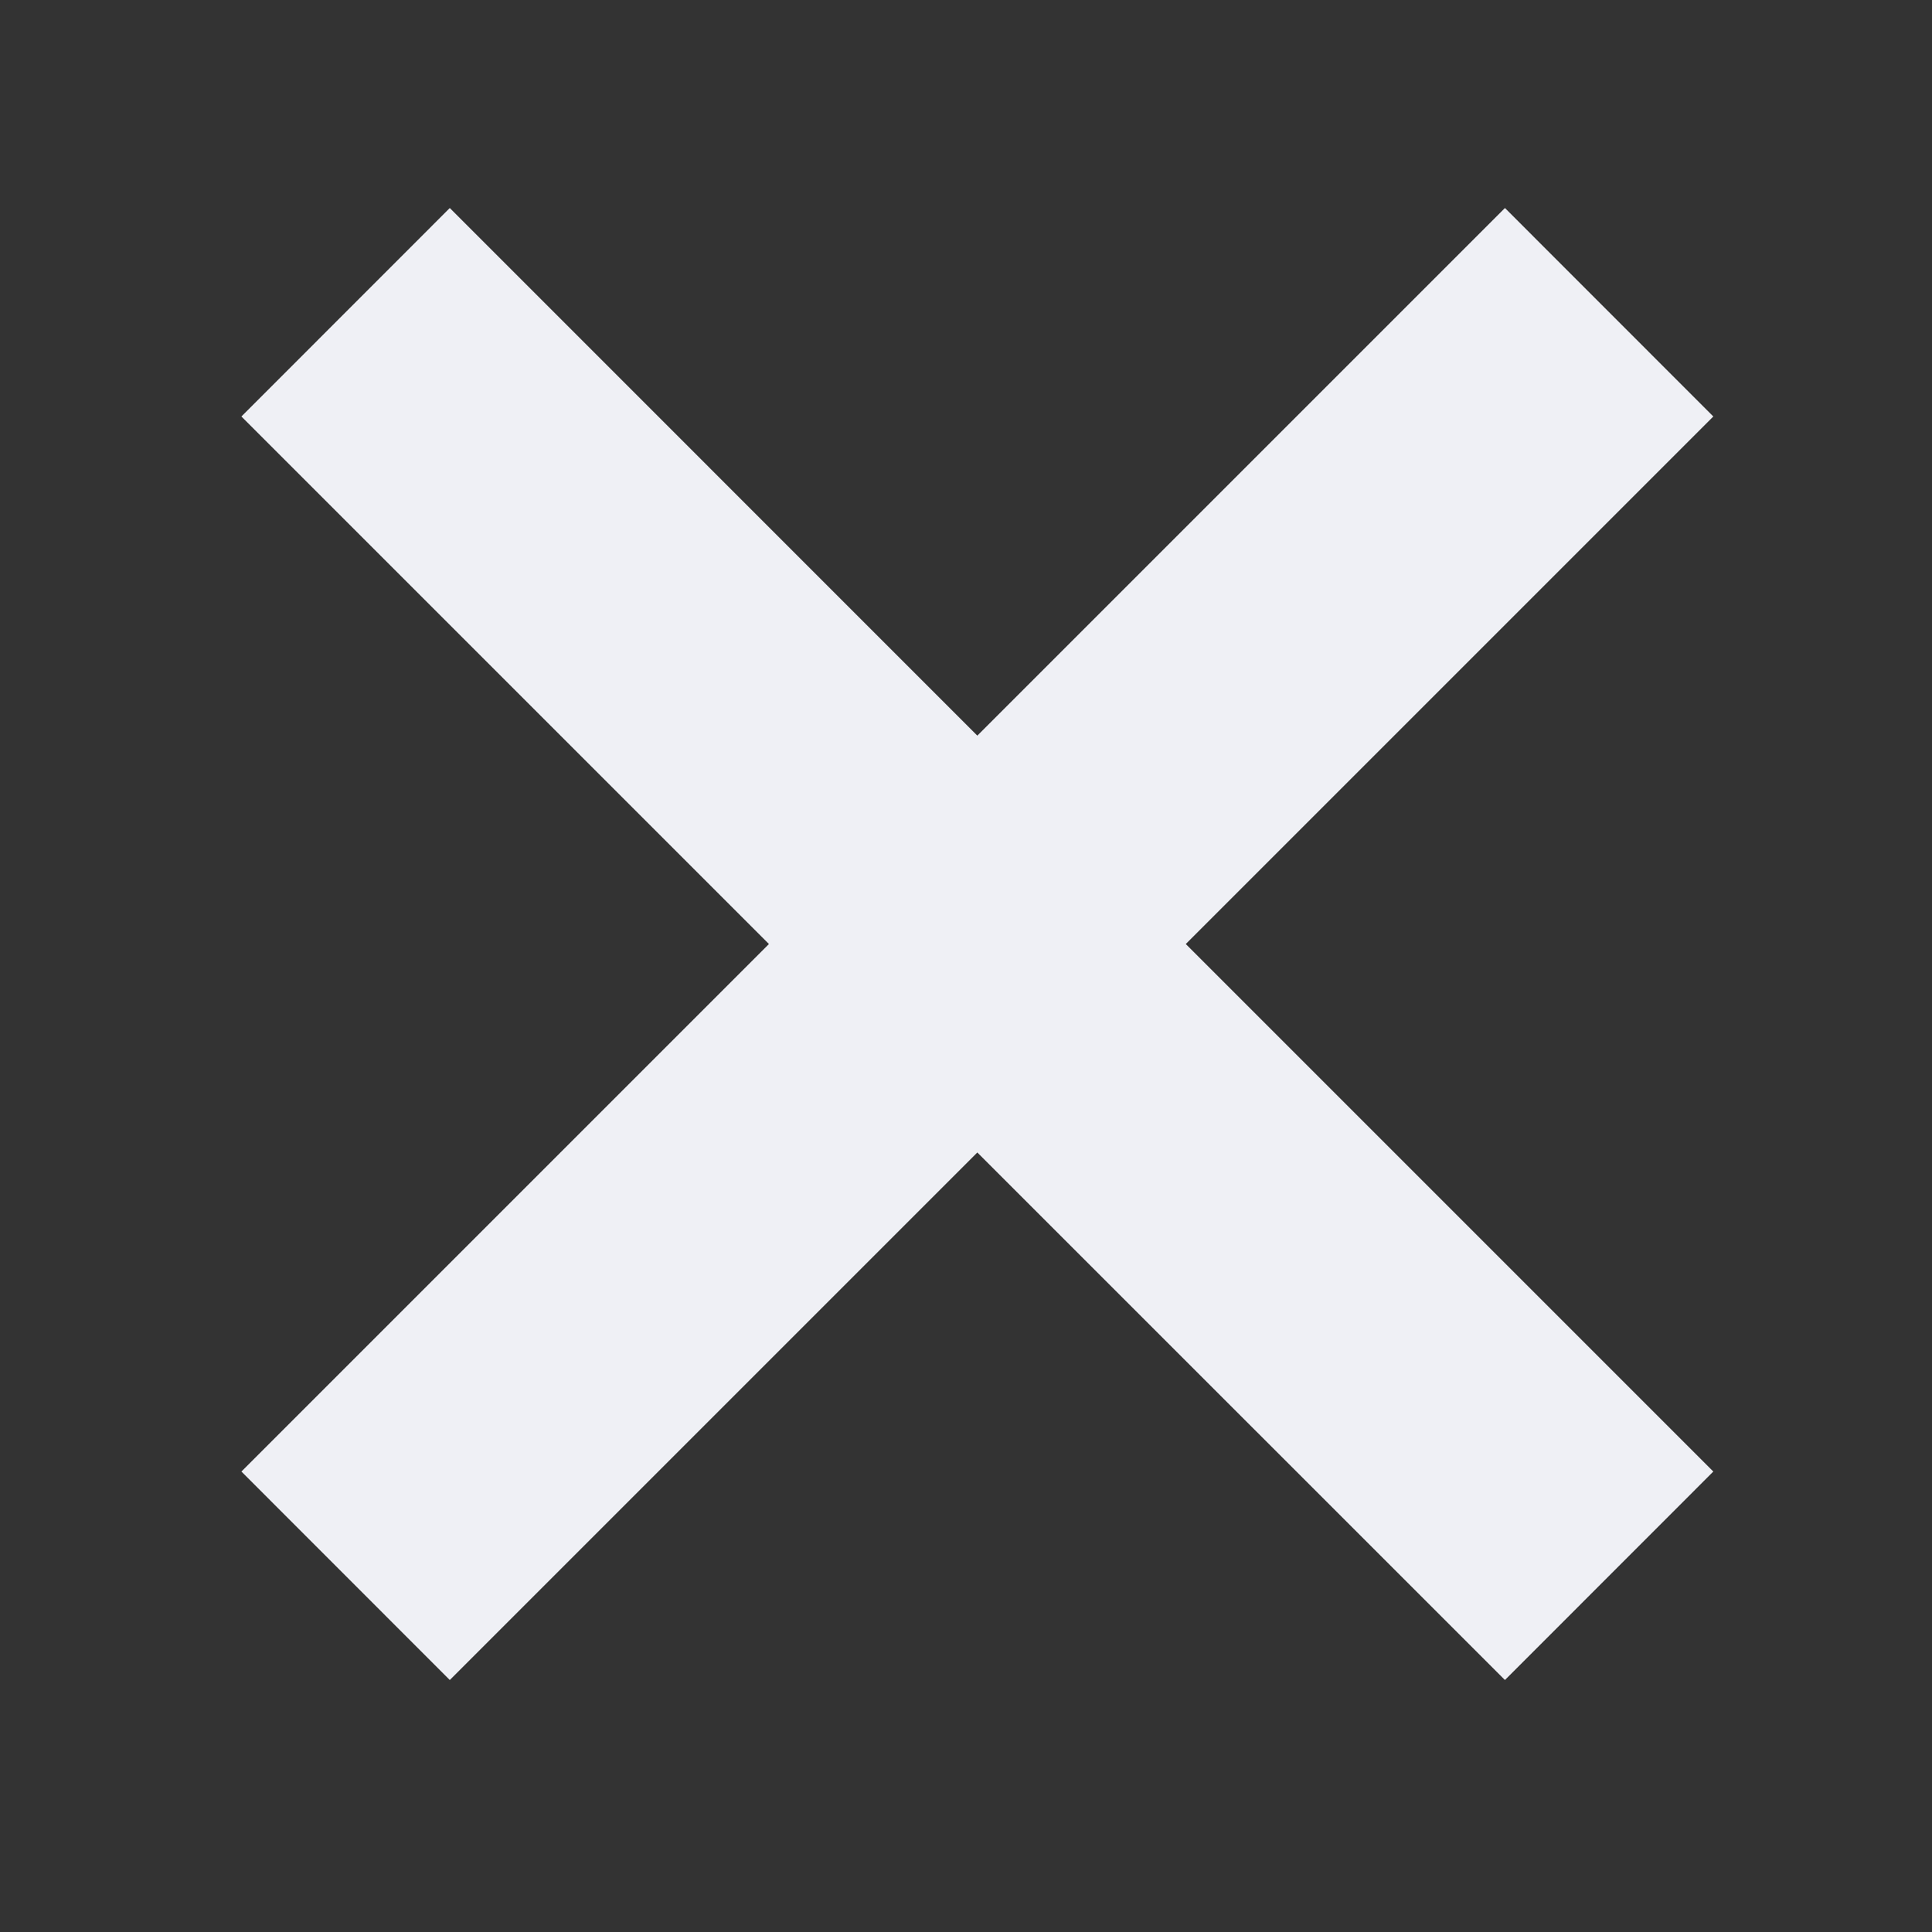 <svg width="21" height="21" viewBox="0 0 21 21" fill="none" xmlns="http://www.w3.org/2000/svg">
<rect x="0" y="0" width="21" height="21" fill="#333333" stroke="none"/>
<path d="M10.623 7.996L4.889 2.261L2.624 4.527L8.358 10.261L2.624 15.995L4.889 18.261L10.623 12.527L16.358 18.261L18.623 15.995L12.889 10.261L18.623 4.527L16.358 2.261L10.623 7.996Z" fill="#EFF0F5"/>
</svg>
